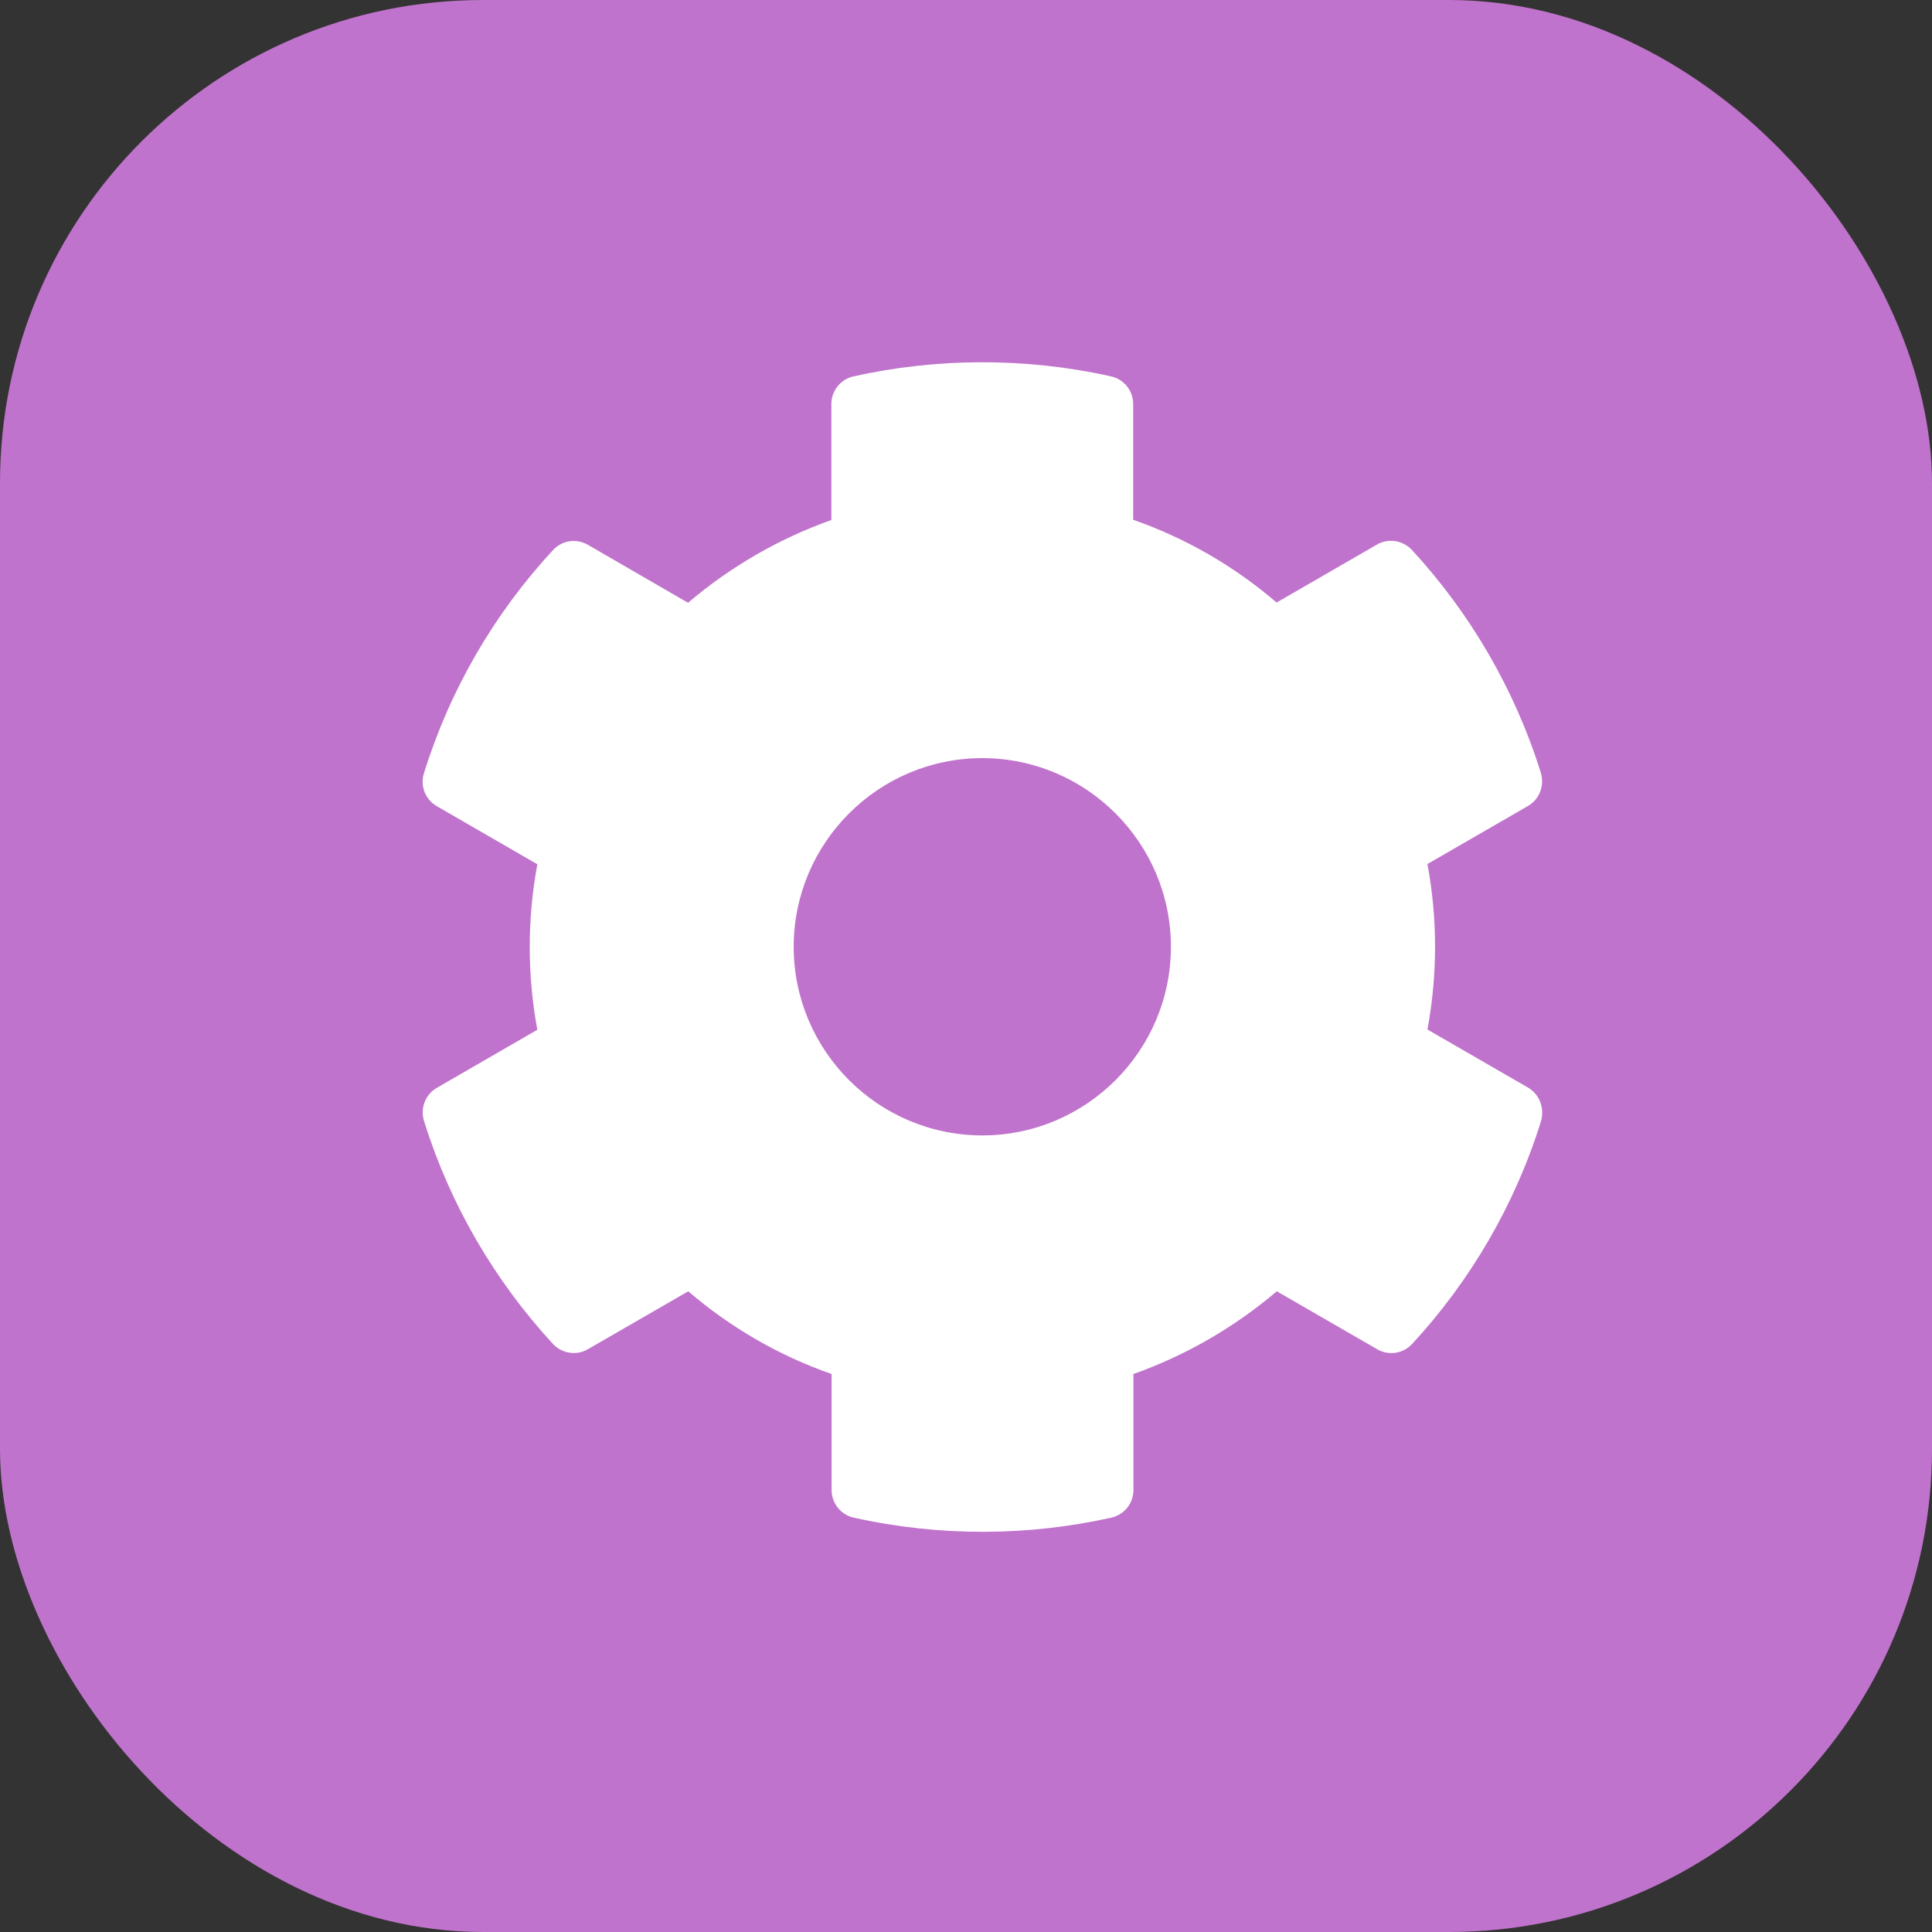 <svg width="32" height="32" viewBox="0 0 32 32" fill="none" xmlns="http://www.w3.org/2000/svg">
<rect x="0" y="0" width="32" height="32" fill="#333333" stroke="none"/>
<rect width="32" height="32" rx="8" fill="#C073CC"/>
<path d="M25.307 18.013L23.643 17.052C23.811 16.146 23.811 15.217 23.643 14.311L25.307 13.35C25.498 13.241 25.584 13.014 25.522 12.803C25.088 11.413 24.35 10.155 23.386 9.109C23.237 8.949 22.995 8.91 22.808 9.019L21.144 9.98C20.445 9.378 19.64 8.914 18.769 8.609V6.691C18.769 6.473 18.617 6.281 18.402 6.234C16.969 5.914 15.501 5.93 14.137 6.234C13.923 6.281 13.77 6.473 13.77 6.691V8.613C12.903 8.921 12.099 9.386 11.396 9.984L9.736 9.023C9.545 8.914 9.306 8.949 9.158 9.113C8.193 10.155 7.455 11.413 7.022 12.807C6.955 13.018 7.045 13.245 7.237 13.354L8.9 14.315C8.732 15.221 8.732 16.15 8.9 17.056L7.237 18.017C7.045 18.127 6.959 18.353 7.022 18.564C7.455 19.954 8.193 21.212 9.158 22.259C9.306 22.419 9.549 22.458 9.736 22.348L11.4 21.388C12.099 21.989 12.903 22.454 13.774 22.758V24.68C13.774 24.899 13.927 25.09 14.141 25.137C15.575 25.457 17.043 25.442 18.406 25.137C18.621 25.09 18.773 24.899 18.773 24.68V22.758C19.64 22.45 20.445 21.985 21.148 21.388L22.811 22.348C23.003 22.458 23.241 22.422 23.39 22.259C24.354 21.216 25.092 19.958 25.526 18.564C25.584 18.349 25.498 18.123 25.307 18.013ZM16.27 18.806C14.548 18.806 13.146 17.404 13.146 15.682C13.146 13.959 14.548 12.557 16.27 12.557C17.992 12.557 19.394 13.959 19.394 15.682C19.394 17.404 17.992 18.806 16.27 18.806Z" fill="white"/>
</svg>
